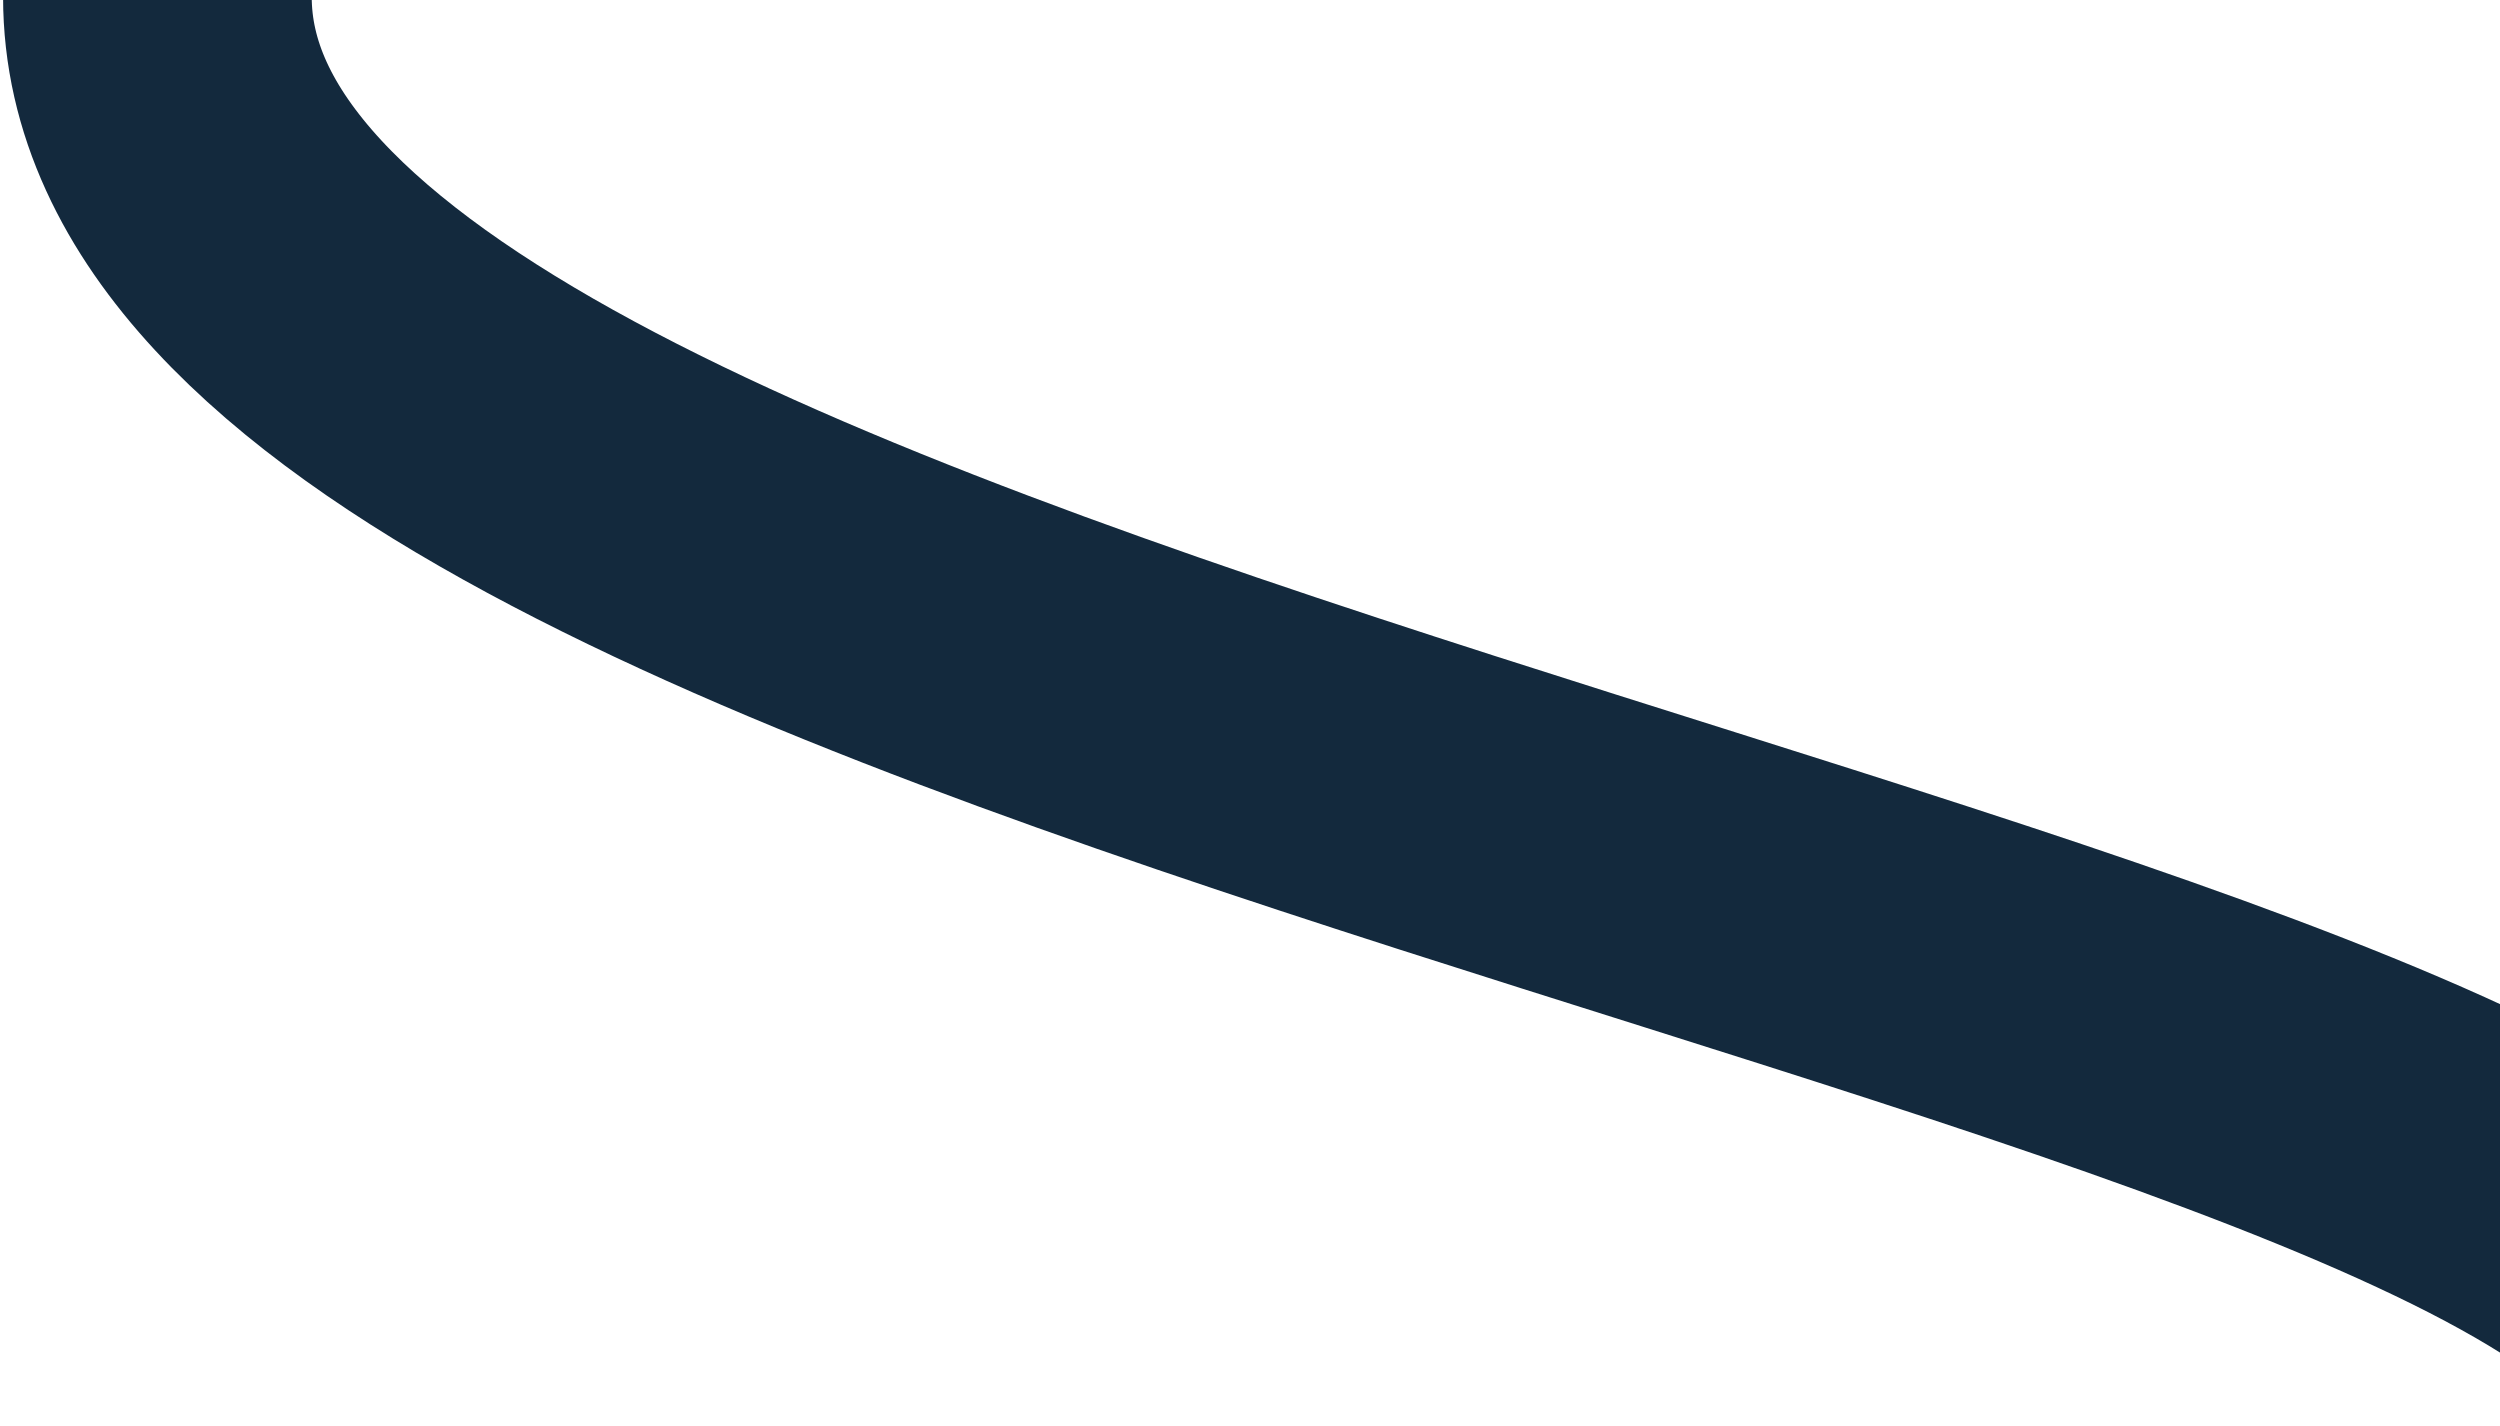 <svg width="405" height="231" viewBox="0 0 405 231" fill="none" xmlns="http://www.w3.org/2000/svg">
<path d="M25.5 -0.5C25.5 116 443.5 154.5 443.5 229.5" stroke="#13293D" stroke-width="50"/>
</svg>
